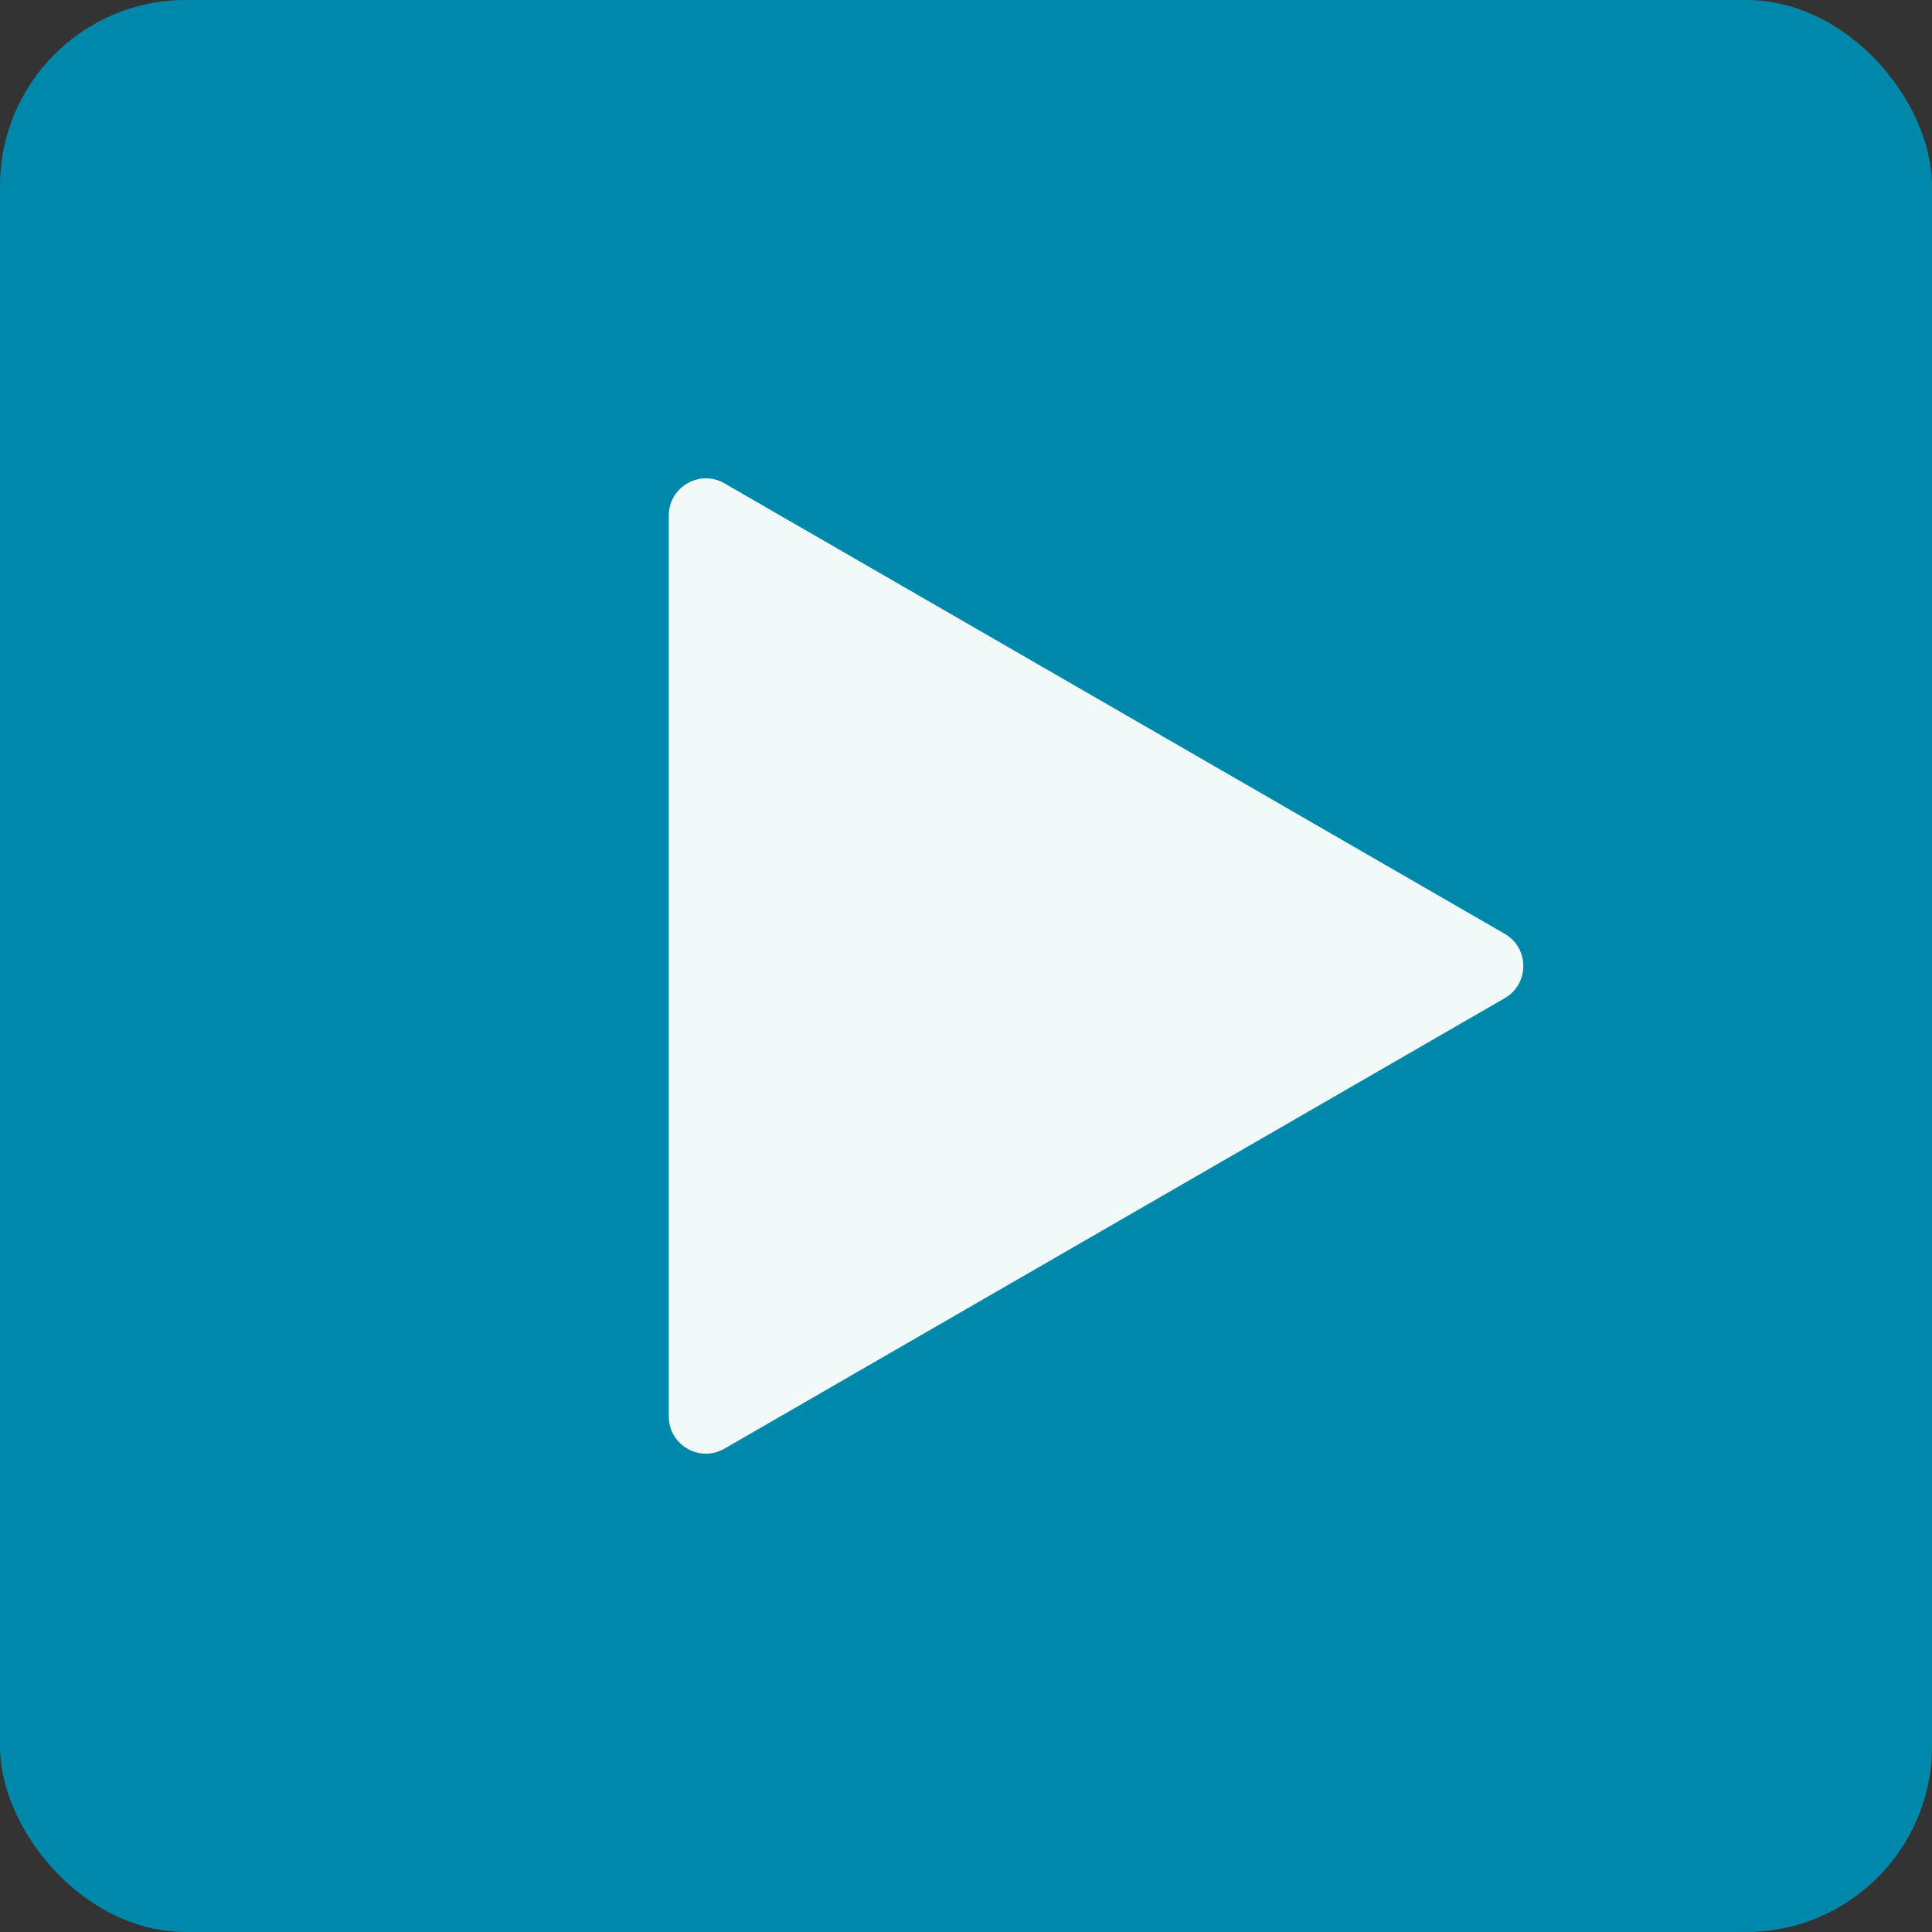 <svg width="52" height="52" viewBox="0 0 52 52" fill="none" xmlns="http://www.w3.org/2000/svg">
<rect x="0" y="0" width="52" height="52" fill="#333333" stroke="none"/>
<rect width="52" height="52" rx="5" fill="#0088AB"/>
<path d="M40.5 25.134C41.167 25.519 41.167 26.481 40.5 26.866L19.5 38.99C18.833 39.375 18 38.894 18 38.124L18 13.876C18 13.106 18.833 12.625 19.5 13.01L40.5 25.134Z" fill="#F2FAF9"/>
</svg>

